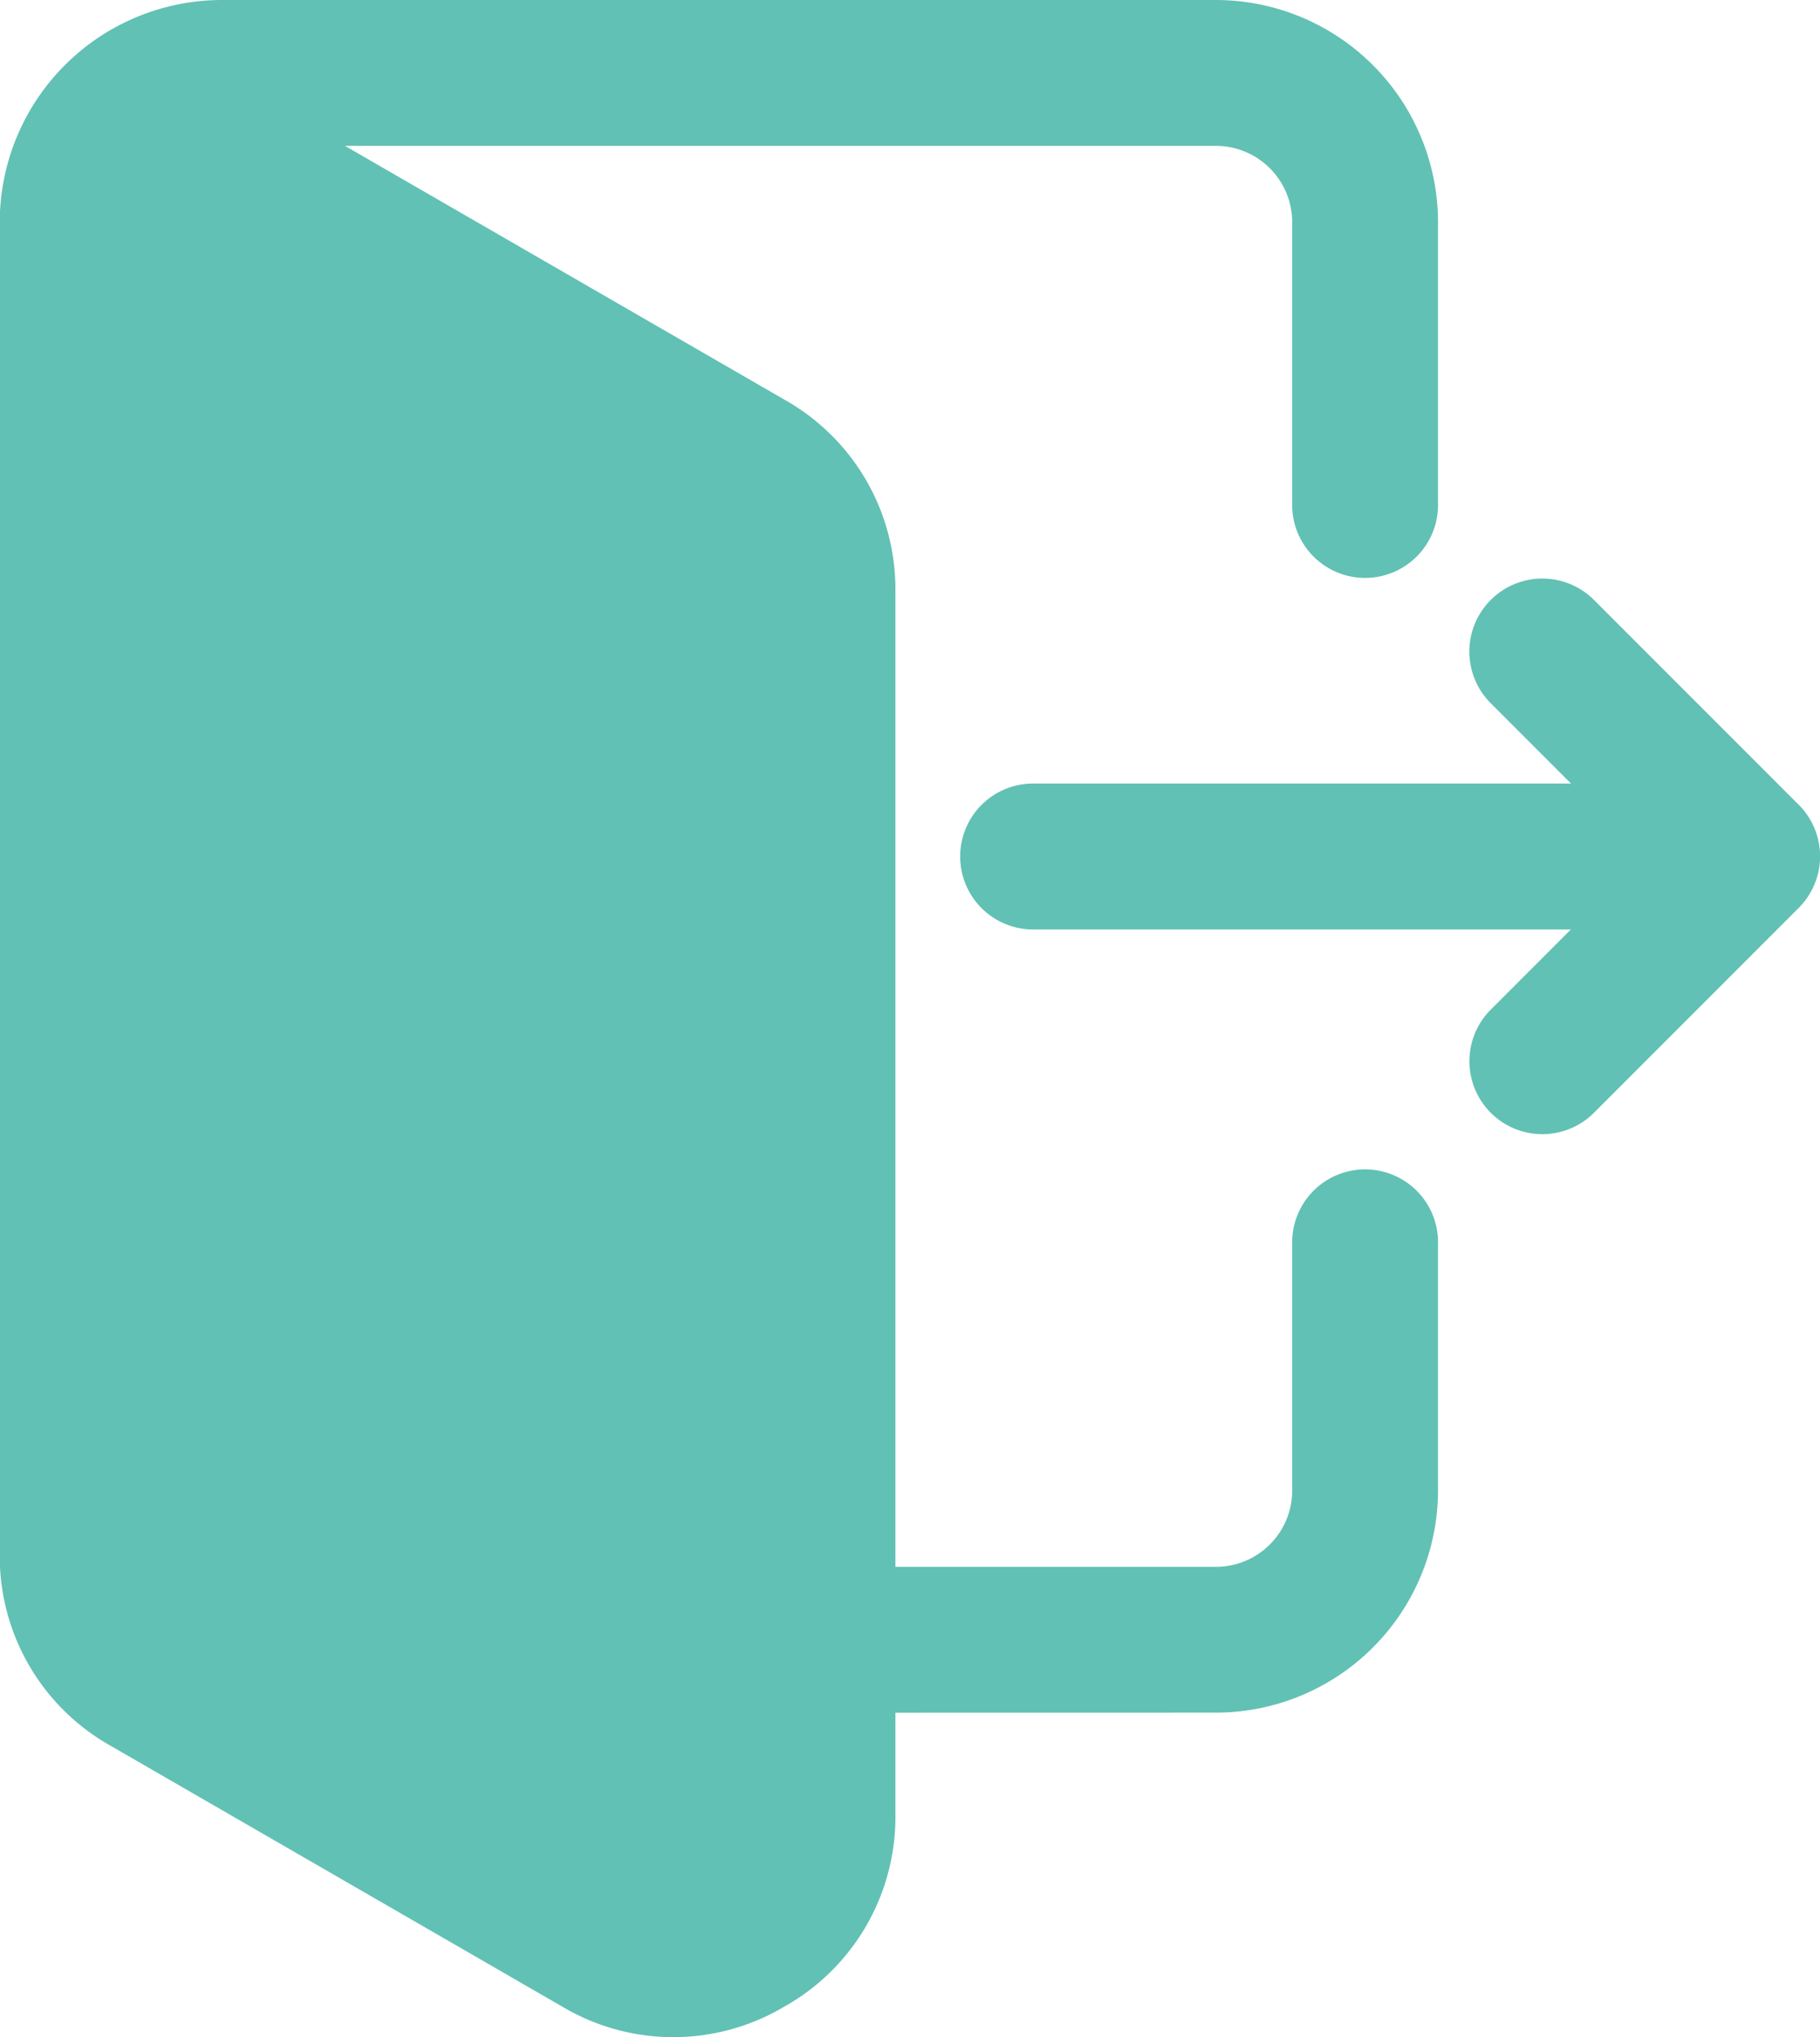 <svg xmlns="http://www.w3.org/2000/svg" width="28.997" height="32.445" viewBox="0 0 28.997 32.445">
  <path id="logout" d="M41.47,27.277v1.617A3.462,3.462,0,0,1,39.7,31.958a3.461,3.461,0,0,1-3.538,0l-7.19-4.151A3.461,3.461,0,0,1,27.2,24.743V3.538A3.542,3.542,0,0,1,30.742,0H46.576a3.542,3.542,0,0,1,3.539,3.538v4.47a1.162,1.162,0,1,1-2.323,0V3.538a1.217,1.217,0,0,0-1.215-1.215H32.7l7,4.041A3.462,3.462,0,0,1,41.47,9.428V24.954h5.107a1.216,1.216,0,0,0,1.215-1.215V19.82a1.162,1.162,0,1,1,2.323,0v3.918a3.542,3.542,0,0,1-3.539,3.538ZM52.235,14.8,50.955,16.08A1.162,1.162,0,0,0,52.6,17.722l3.262-3.263a1.161,1.161,0,0,0,0-1.642L52.6,9.555A1.162,1.162,0,1,0,50.955,11.2l1.279,1.279H43.664a1.162,1.162,0,0,0,0,2.324h8.571Z" transform="translate(-27.204 0)" fill="#61c1b4" fill-rule="evenodd"/>
</svg>